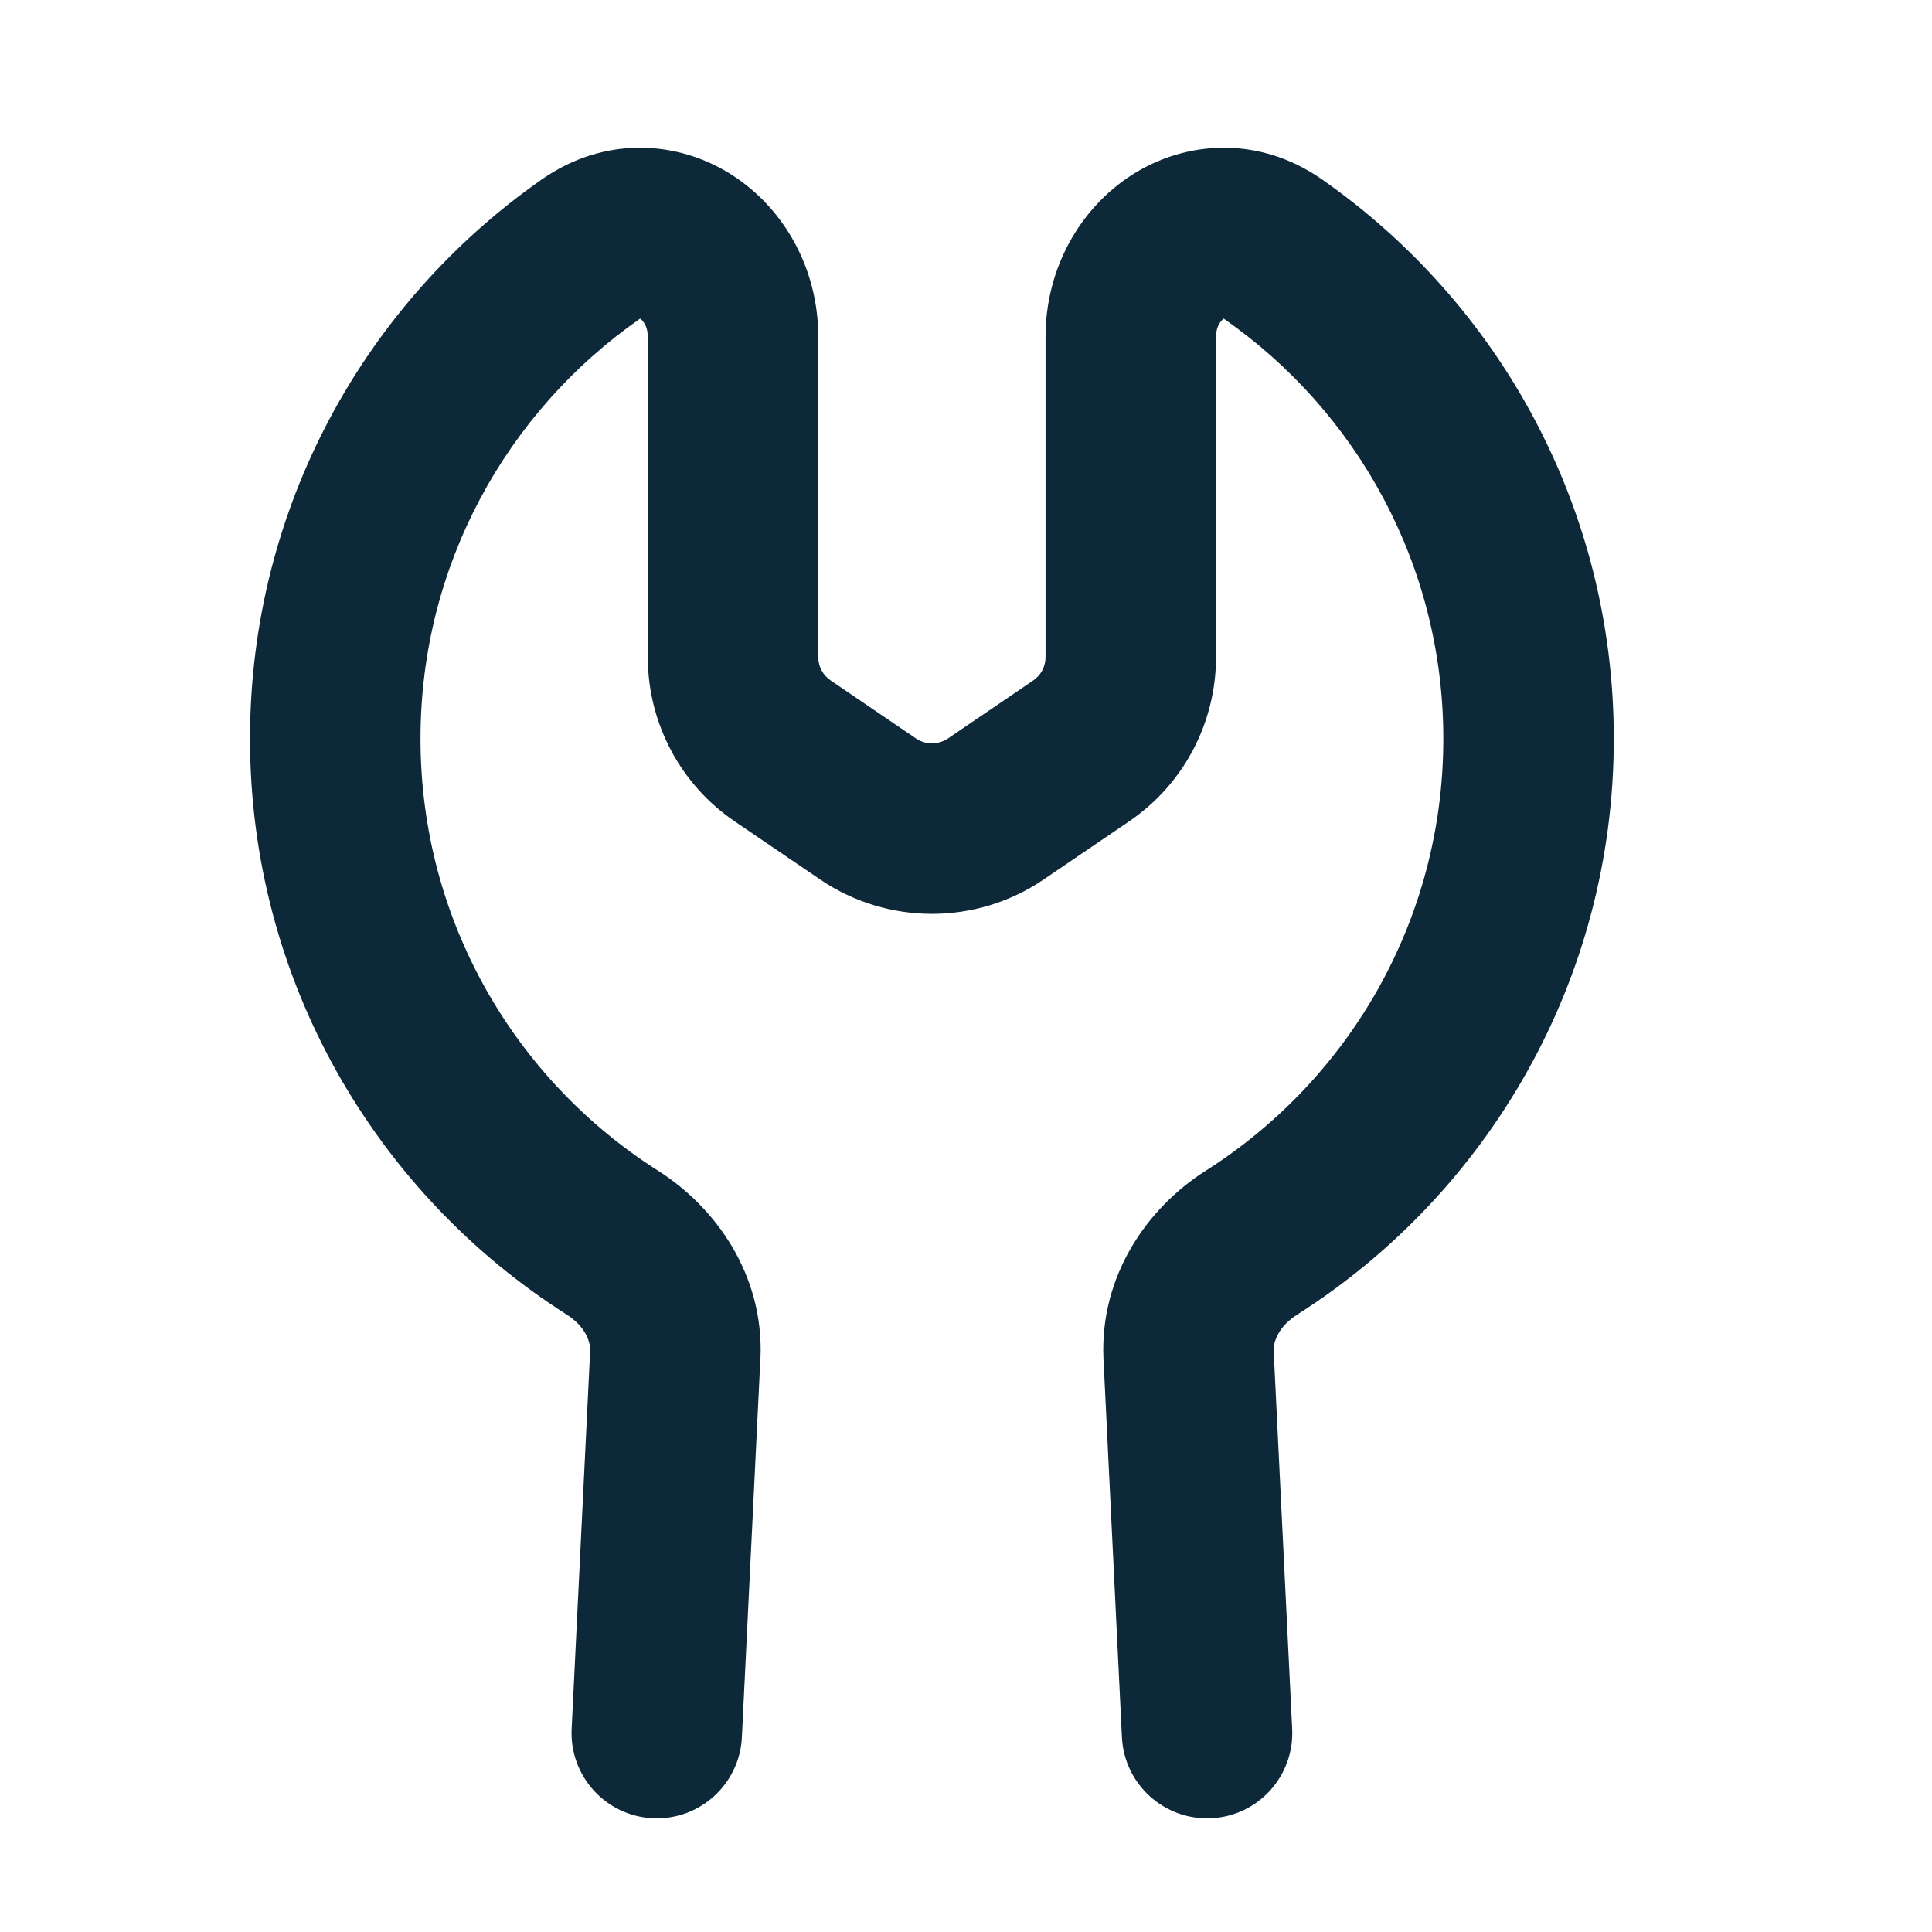 <svg width="17" height="17" viewBox="0 0 17 17" fill="none" xmlns="http://www.w3.org/2000/svg">
<path fill-rule="evenodd" clip-rule="evenodd" d="M5.633 2.804C5.631 2.805 5.629 2.806 5.626 2.808C4.46 3.623 3.7 4.973 3.7 6.5C3.7 8.098 4.532 9.502 5.79 10.301C6.308 10.63 6.719 11.224 6.692 11.942L6.691 11.95L6.528 15.286C6.508 15.7 6.156 16.019 5.743 15.999C5.329 15.979 5.01 15.627 5.03 15.213L5.193 11.883C5.195 11.798 5.144 11.667 4.986 11.567C3.313 10.504 2.2 8.632 2.2 6.5C2.2 4.462 3.217 2.662 4.767 1.579C5.316 1.195 5.96 1.232 6.44 1.539C6.902 1.835 7.2 2.366 7.2 2.963V5.782C7.2 5.864 7.241 5.942 7.31 5.988L8.06 6.498C8.145 6.555 8.256 6.555 8.341 6.498L9.091 5.988C9.159 5.942 9.2 5.865 9.2 5.782V2.963C9.2 2.366 9.499 1.835 9.96 1.539C10.441 1.232 11.084 1.195 11.633 1.579C13.184 2.662 14.2 4.462 14.2 6.5C14.2 8.632 13.087 10.504 11.415 11.567C11.257 11.667 11.205 11.798 11.207 11.883L11.37 15.213C11.39 15.627 11.072 15.979 10.658 15.999C10.244 16.019 9.892 15.7 9.872 15.286L9.709 11.942C9.682 11.224 10.092 10.63 10.61 10.301C11.868 9.502 12.7 8.098 12.7 6.5C12.7 4.973 11.94 3.623 10.774 2.808C10.772 2.806 10.77 2.805 10.768 2.804C10.744 2.82 10.7 2.871 10.7 2.963V5.782C10.7 6.361 10.413 6.904 9.933 7.229L9.183 7.739C8.59 8.142 7.811 8.142 7.217 7.739L6.467 7.229C5.987 6.904 5.7 6.361 5.7 5.782V2.963C5.7 2.871 5.657 2.82 5.633 2.804ZM5.643 2.798C5.644 2.798 5.643 2.799 5.643 2.798V2.798Z" fill="#0D2839"/>
</svg>
